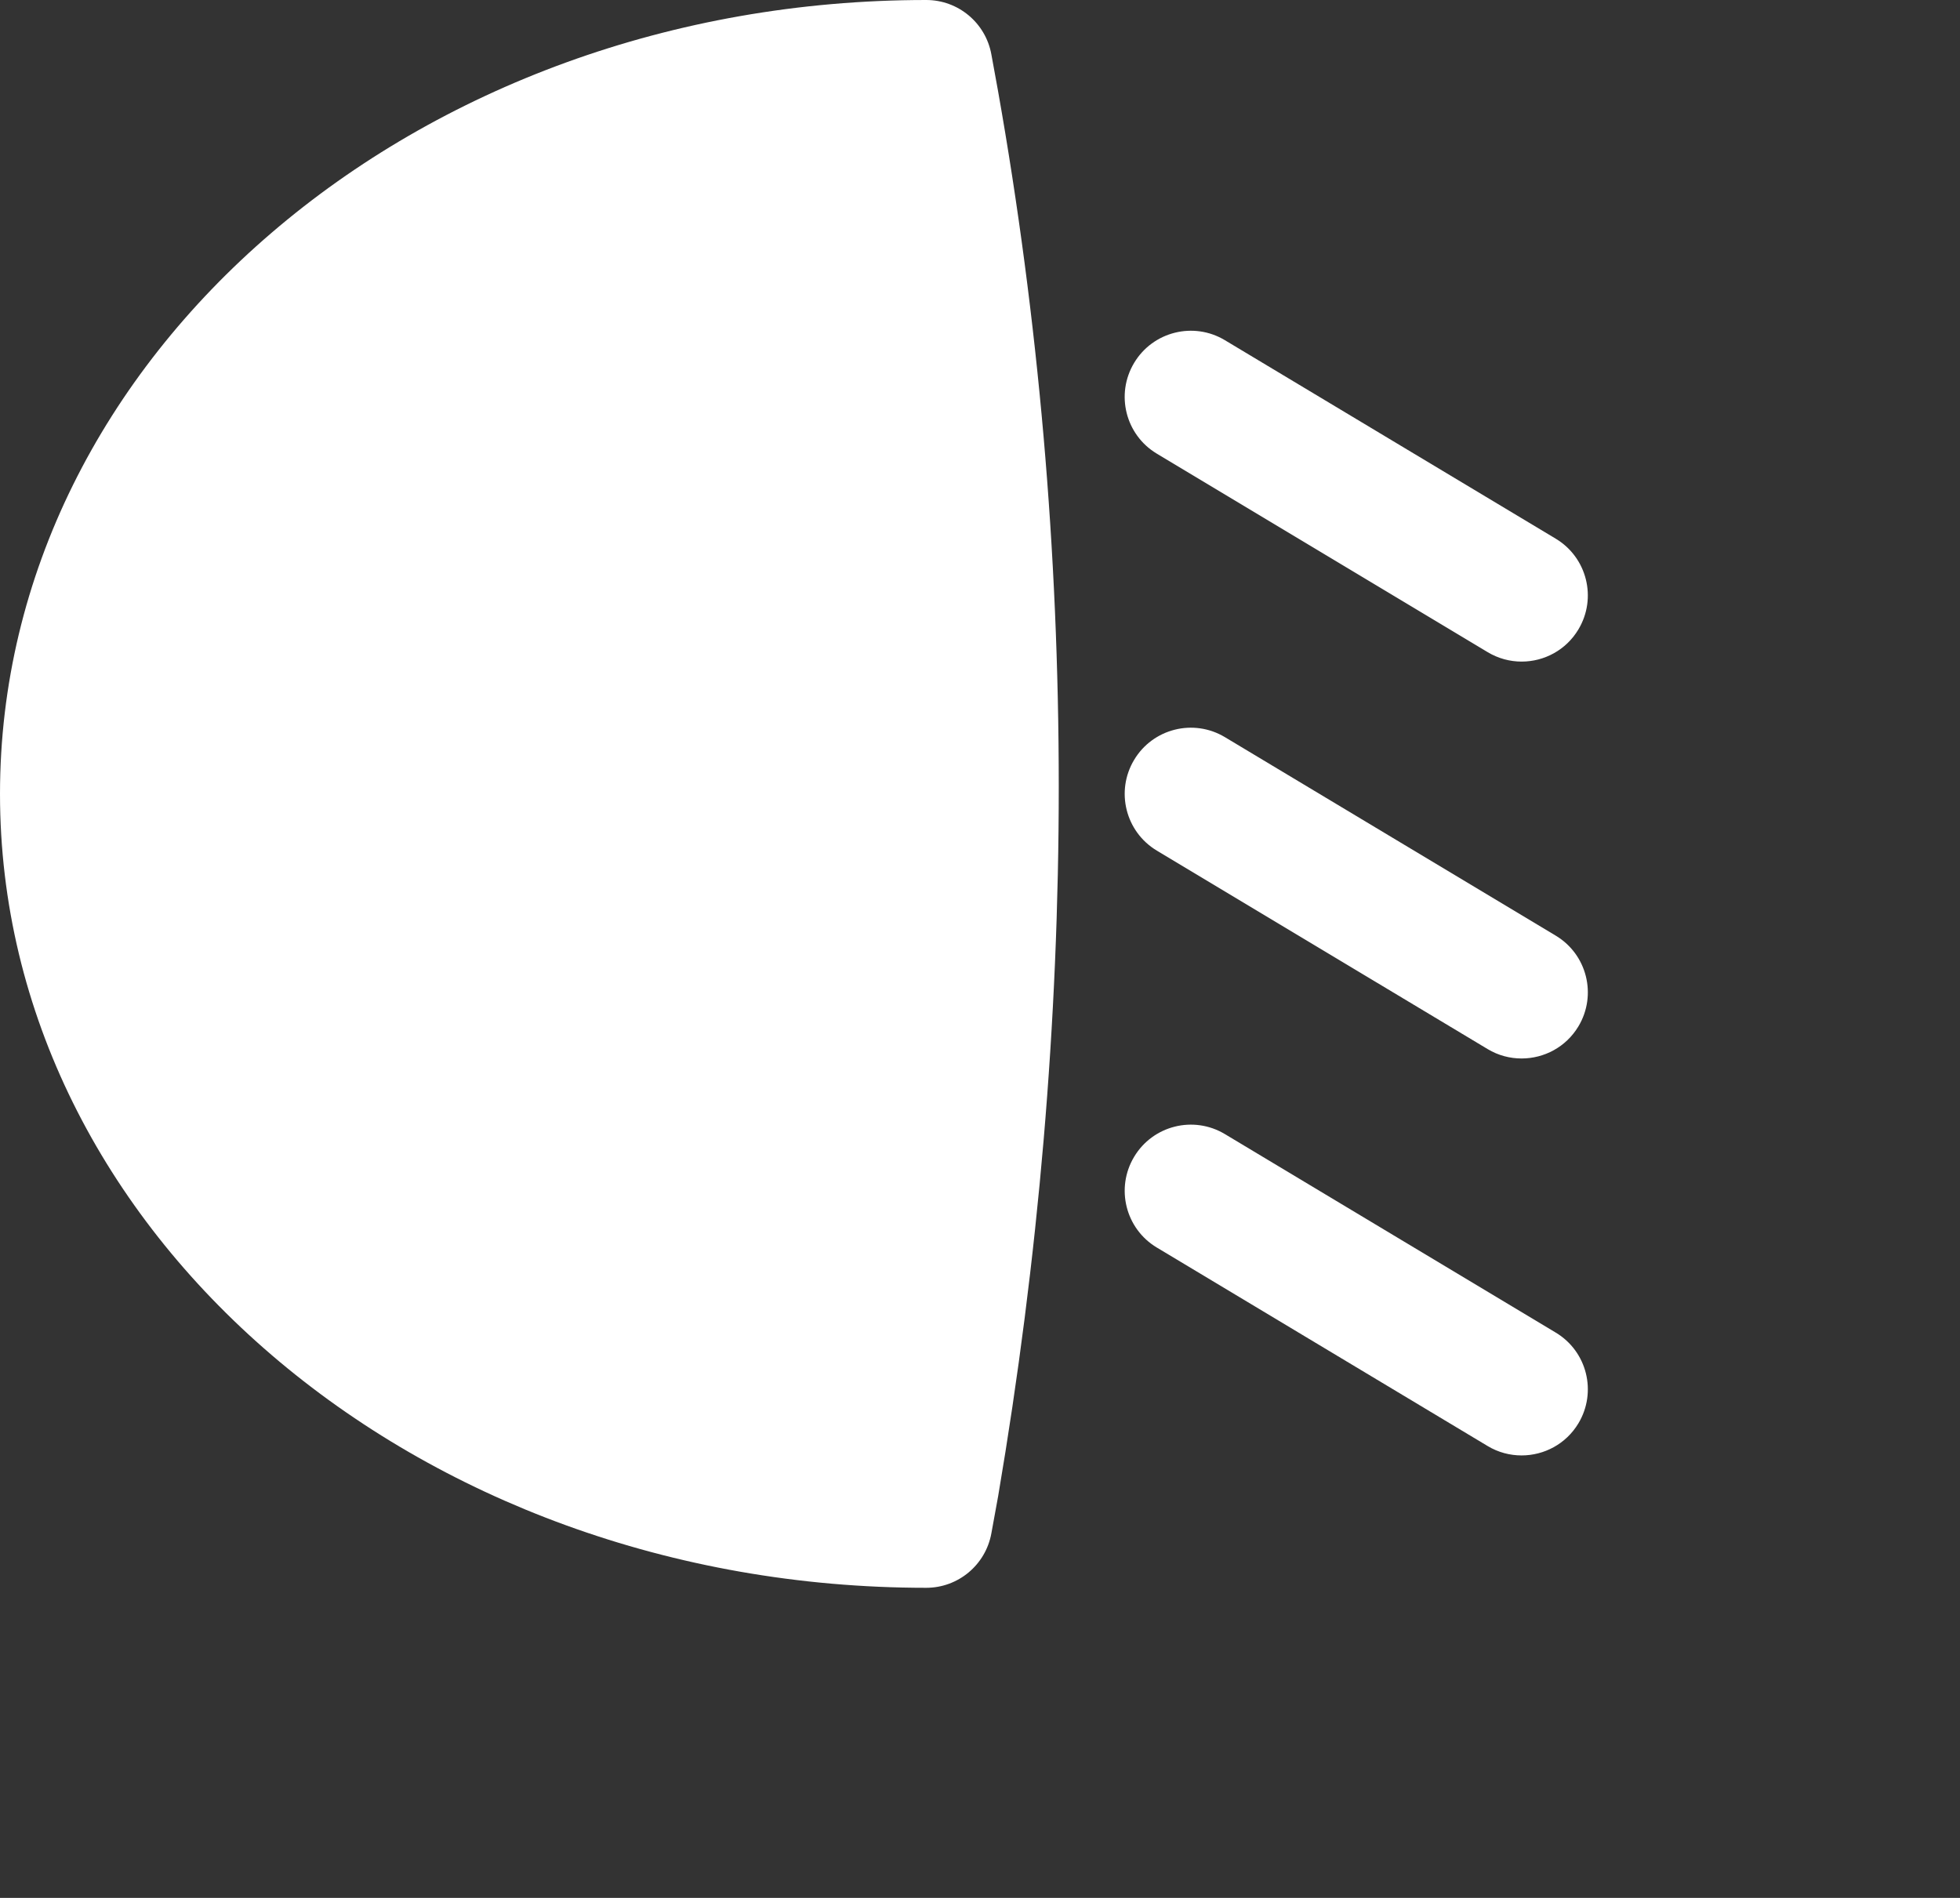 <?xml version="1.0" encoding="iso-8859-1"?>
<!-- Generator: Adobe Illustrator 19.0.0, SVG Export Plug-In . SVG Version: 6.00 Build 0)  -->
<svg version="1.1" id="Layer_1" xmlns="http://www.w3.org/2000/svg" xmlns:xlink="http://www.w3.org/1999/xlink" x="0px" y="0px"
	 viewBox="0 0 632 612" style="enable-background:new 0 0 512 512;" xml:space="preserve" fill="#FFFFFF">
<rect x="0" y="0" width="632" height="612" fill="#333333" stroke="none"/>
<g>
	<g>
		<g>
			<path d="M319.66,17.515C317.804,7.36,308.972,0,298.668,0C133.975,0,0.001,114.837,0.001,256c0,141.141,133.973,256,298.667,256
				c10.304,0,19.136-7.381,20.992-17.536l2.197-12.053c26.069-153.365,26.048-305.792-0.043-453.077L319.66,17.515z"/>
			<path d="M373.015,146.285l106.667,64c3.435,2.069,7.232,3.051,10.965,3.051c7.253,0,14.315-3.691,18.304-10.368
				c6.059-10.091,2.795-23.211-7.317-29.269l-106.667-64c-10.112-6.08-23.232-2.773-29.269,7.317
				C359.639,127.127,362.903,140.226,373.015,146.285z"/>
			<path d="M501.638,301.702l-106.667-64c-10.133-6.08-23.232-2.773-29.269,7.317c-6.059,10.091-2.795,23.211,7.317,29.269
				l106.667,64c3.435,2.069,7.232,3.029,10.944,3.029c7.253,0,14.315-3.669,18.325-10.347
				C515.013,320.86,511.75,307.761,501.638,301.702z"/>
			<path d="M501.638,429.702l-106.667-64c-10.133-6.08-23.232-2.773-29.269,7.317c-6.059,10.091-2.795,23.211,7.317,29.269
				l106.667,64c3.435,2.069,7.232,3.029,10.944,3.029c7.253,0,14.315-3.669,18.325-10.347
				C515.013,448.86,511.75,435.761,501.638,429.702z"/>
		</g>
	</g>
</g>
<g>
</g>
<g>
</g>
<g>
</g>
<g>
</g>
<g>
</g>
<g>
</g>
<g>
</g>
<g>
</g>
<g>
</g>
<g>
</g>
<g>
</g>
<g>
</g>
<g>
</g>
<g>
</g>
<g>
</g>
</svg>
